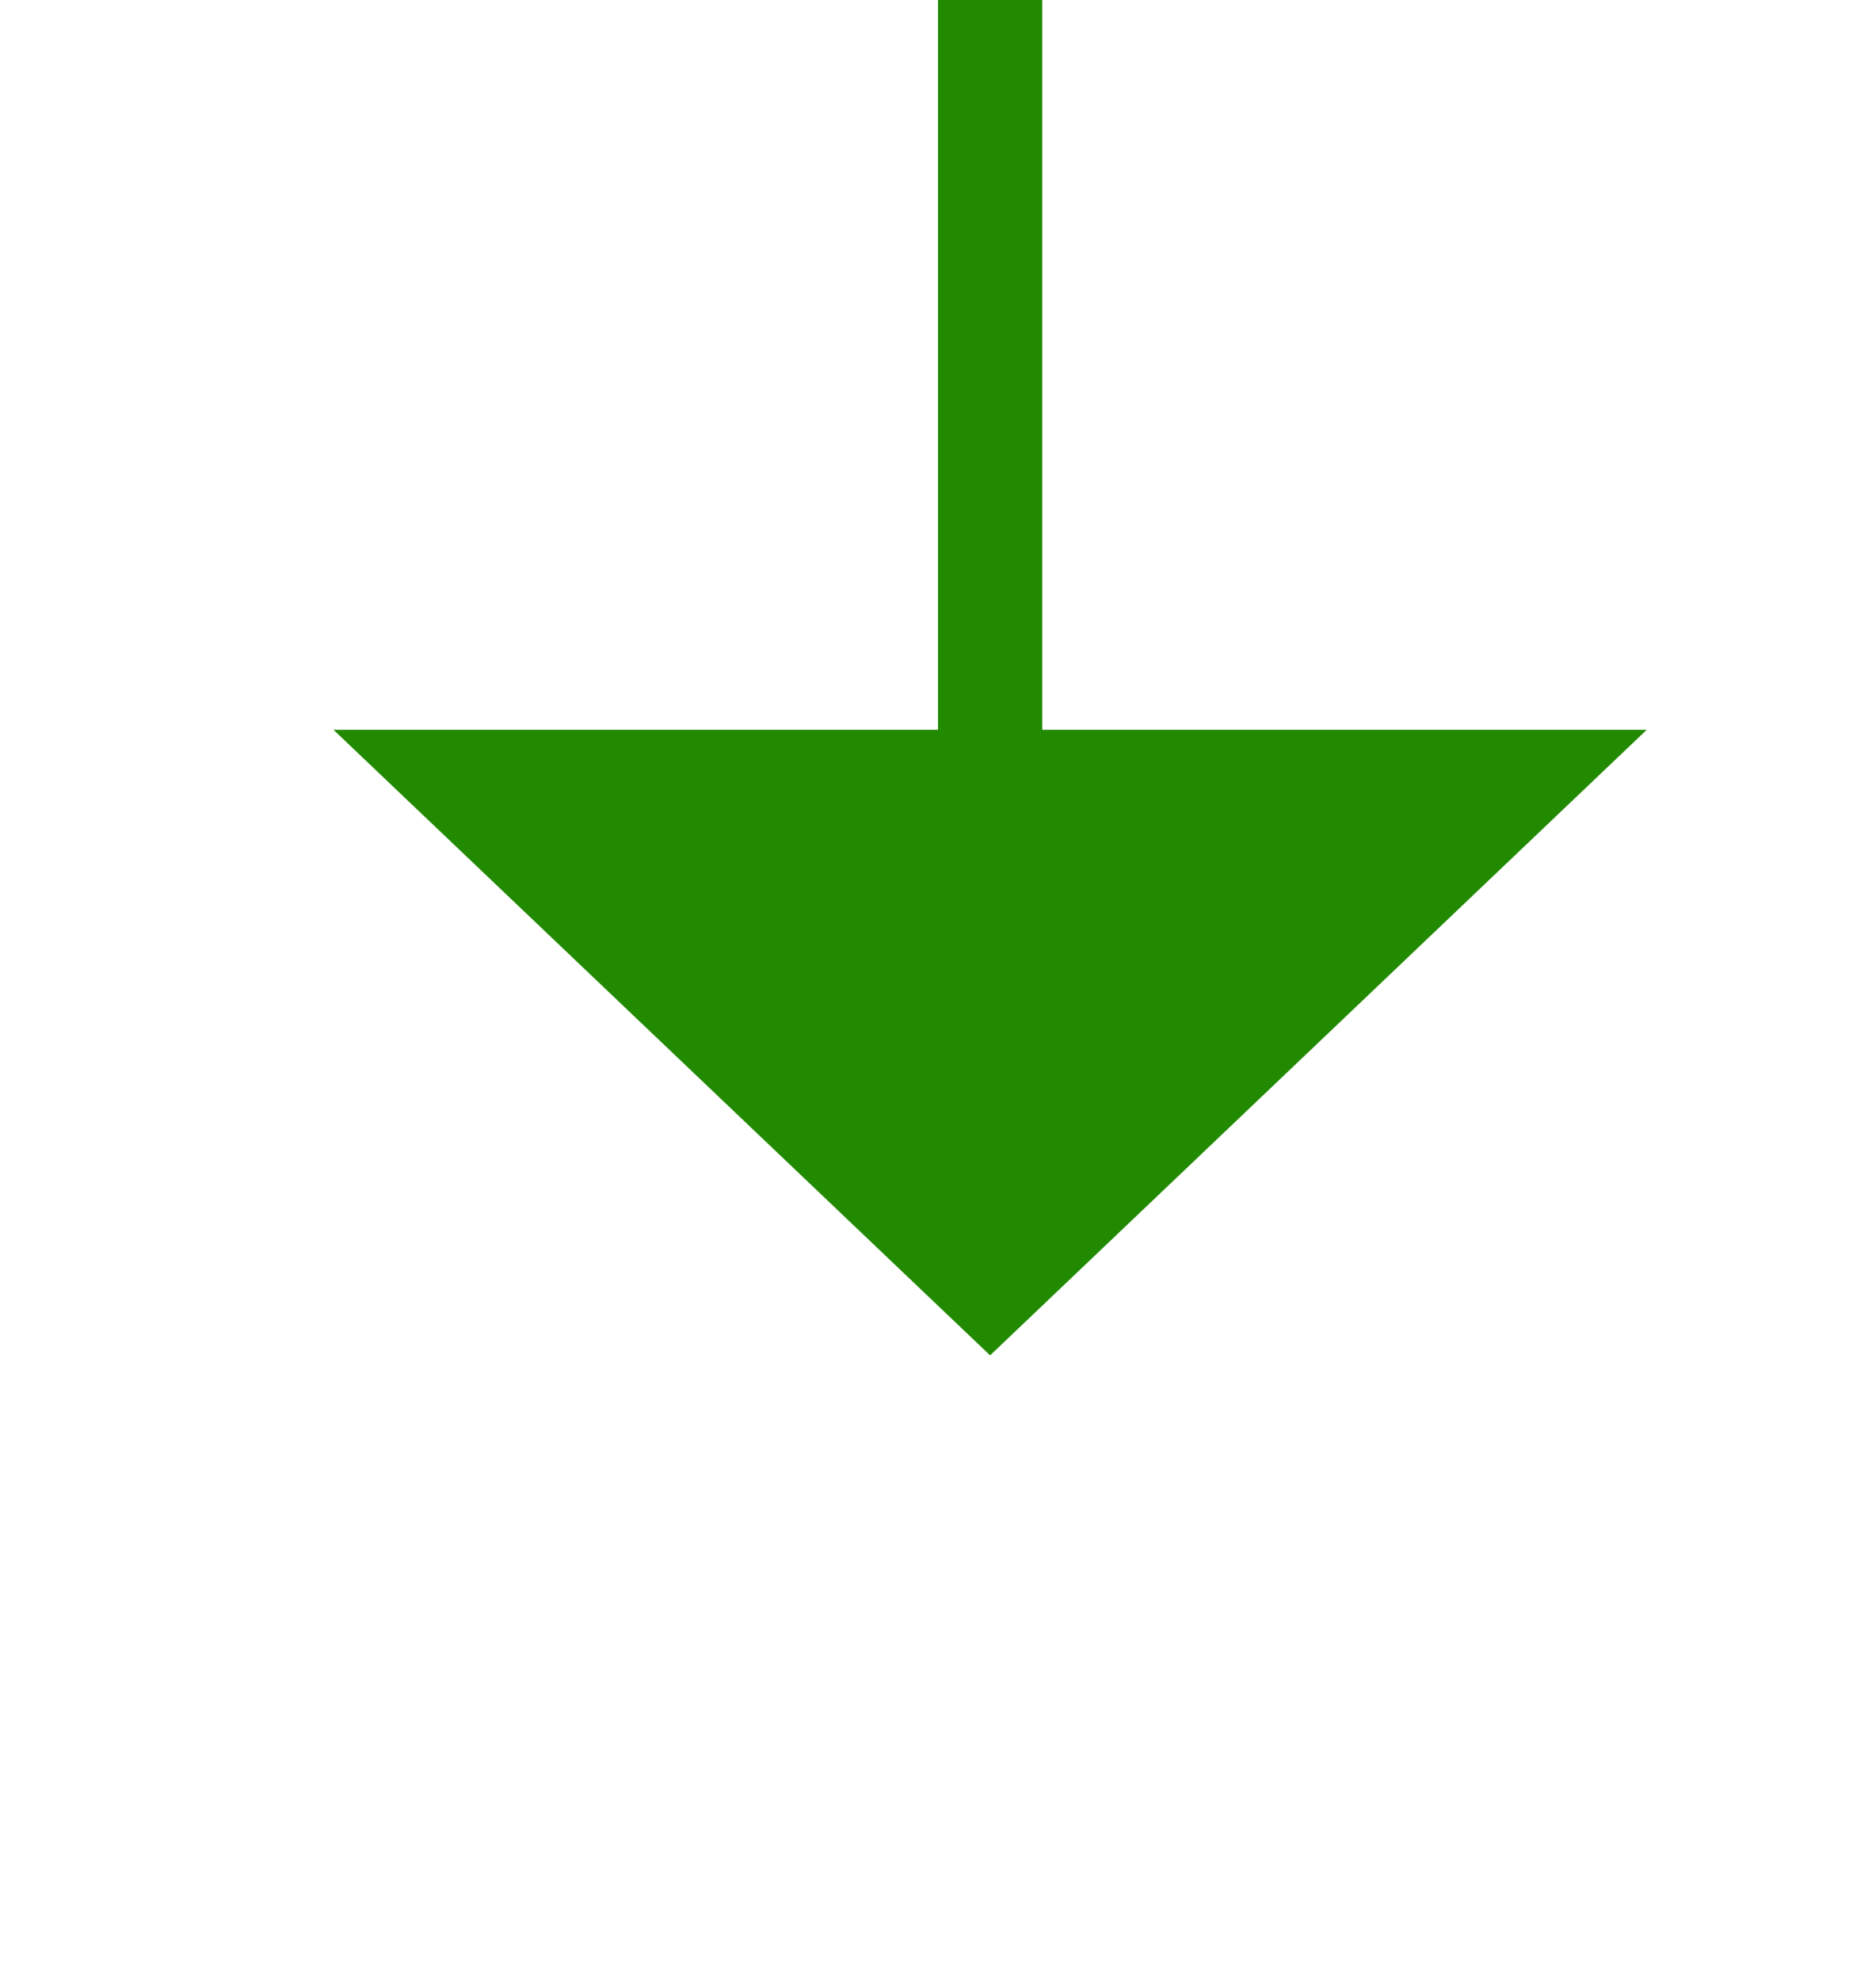 ﻿<?xml version="1.0" encoding="utf-8"?>
<svg version="1.1" xmlns:xlink="http://www.w3.org/1999/xlink" width="18px" height="19px" preserveAspectRatio="xMidYMin meet" viewBox="1055 645  16 19" xmlns="http://www.w3.org/2000/svg">
  <path d="M 1063.5 653  L 1063.5 497  " stroke-width="1" stroke="#218a00" fill="none" />
  <path d="M 1057.2 652  L 1063.5 658  L 1069.8 652  L 1057.2 652  Z M 1069.8 498  L 1063.5 492  L 1057.2 498  L 1069.8 498  Z " fill-rule="nonzero" fill="#218a00" stroke="none" />
</svg>